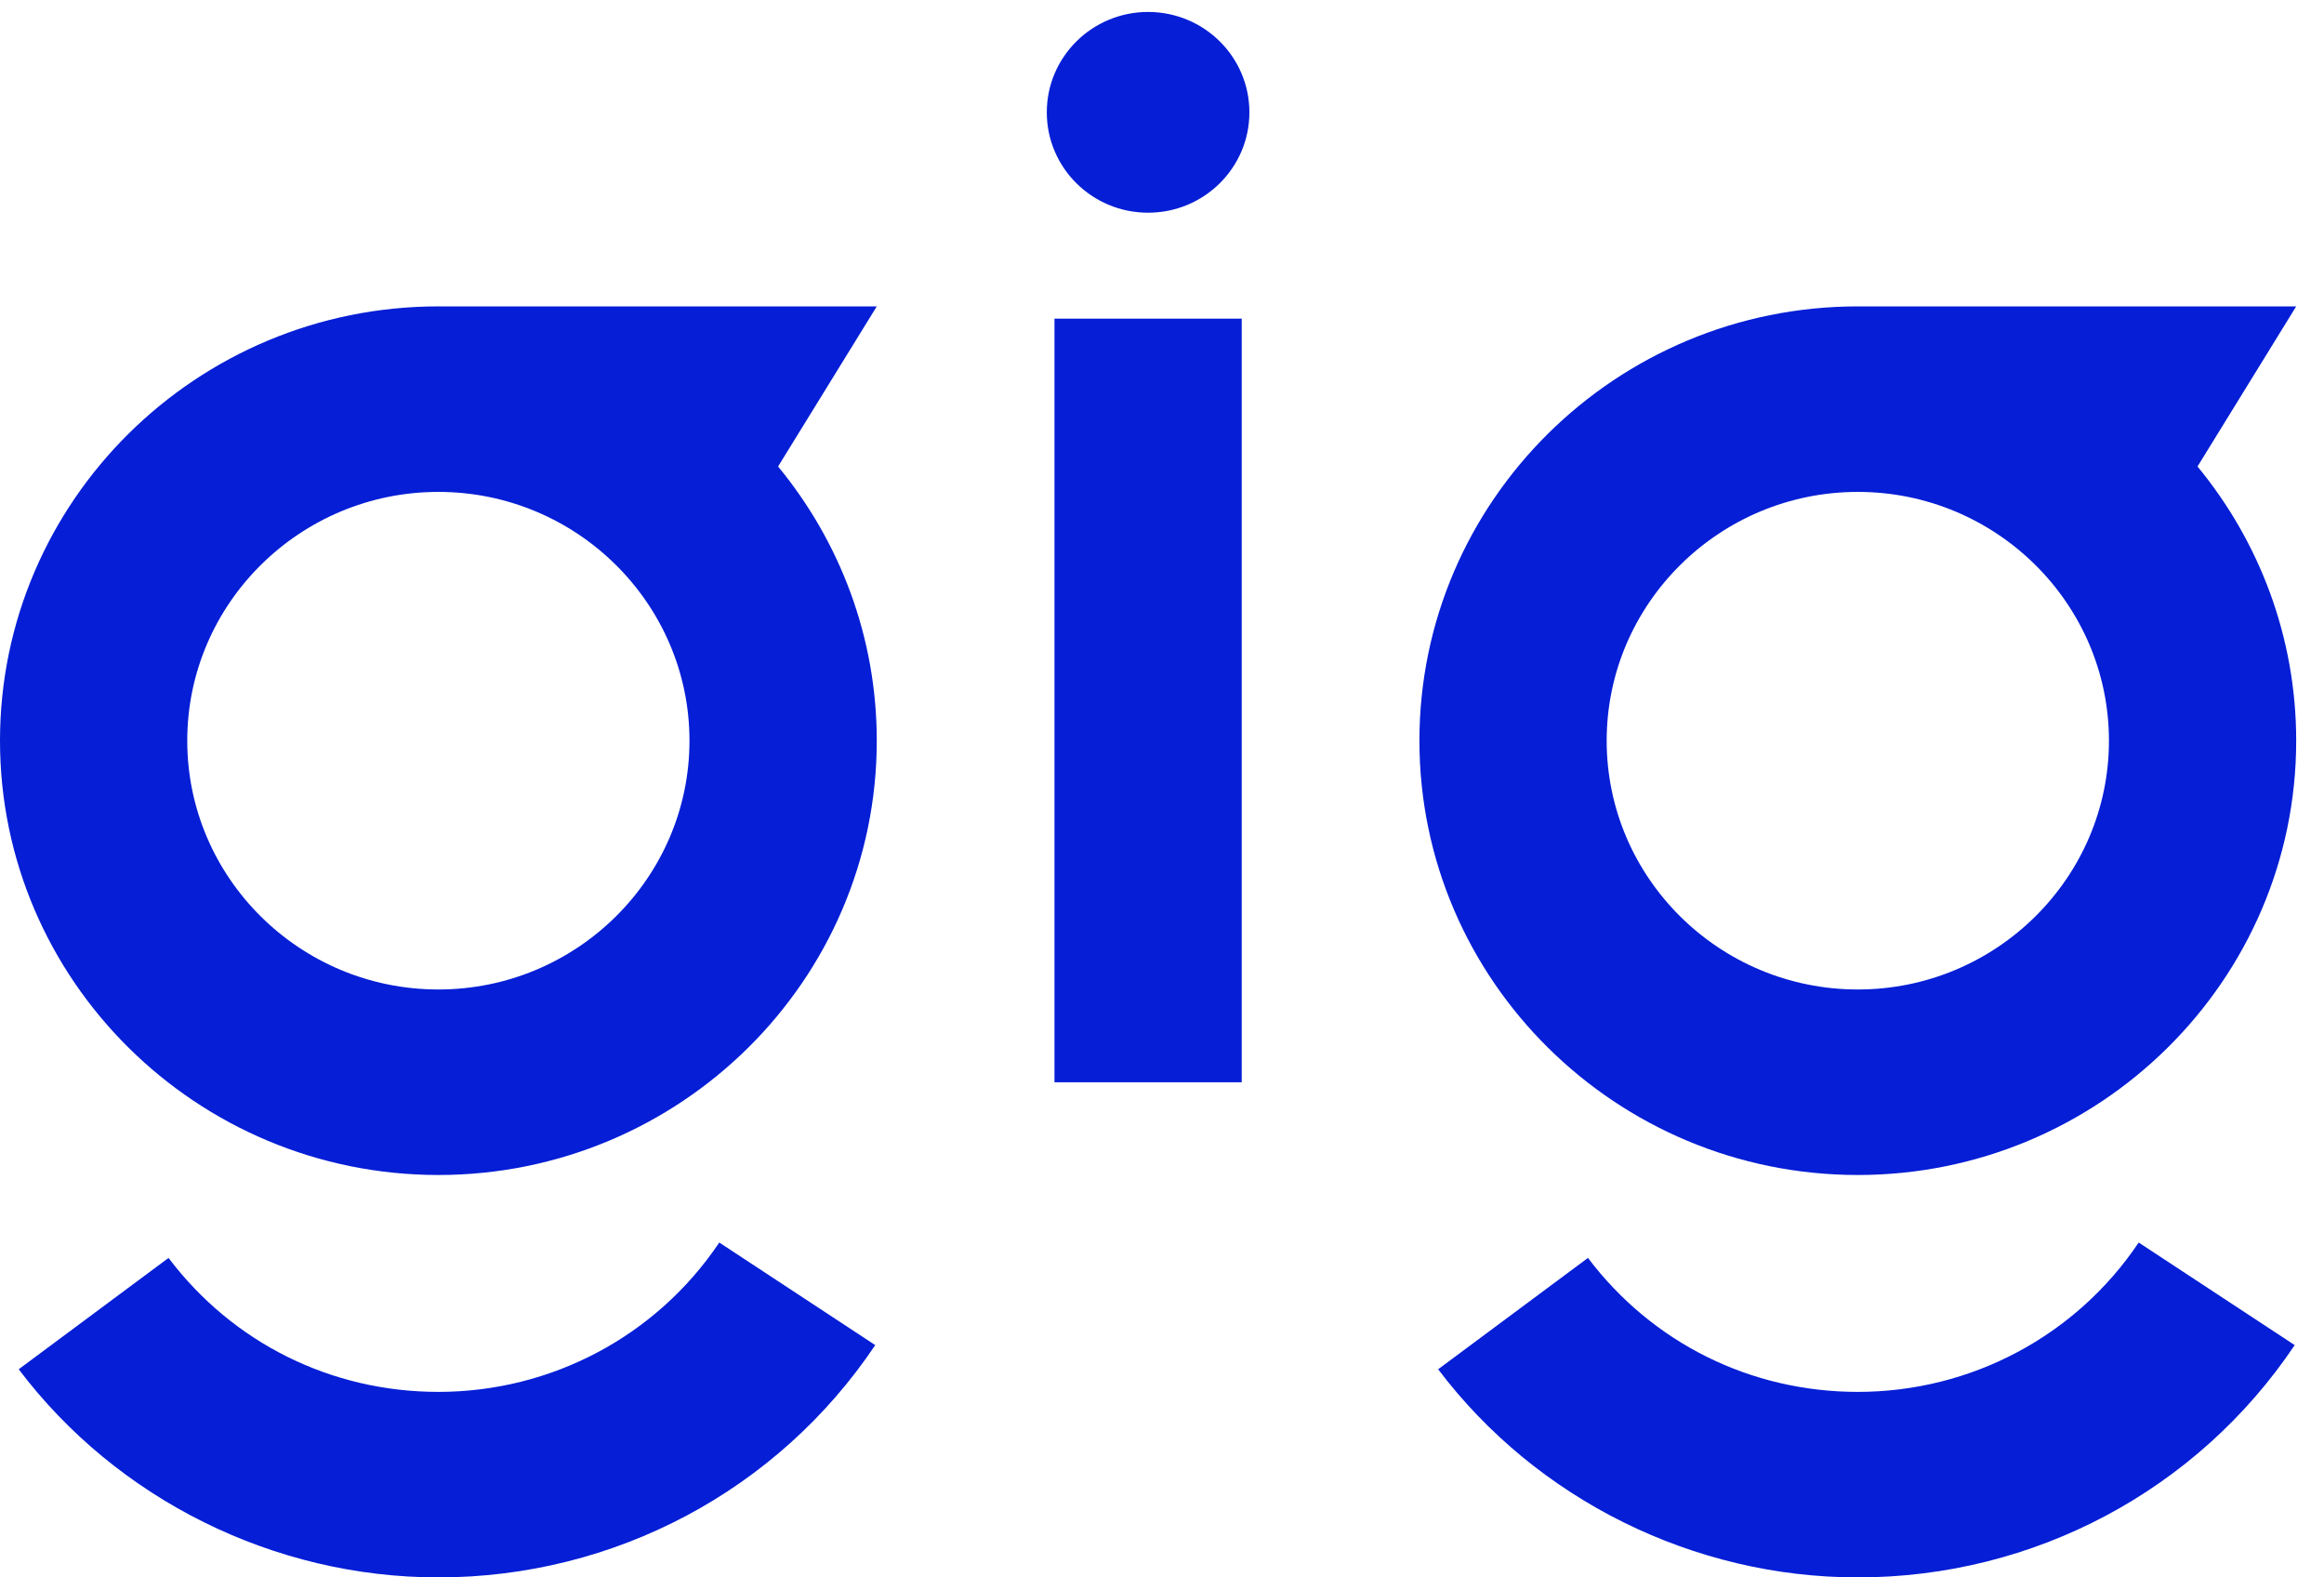 <svg width="56" height="38" viewBox="0 0 56 38" fill="none" xmlns="http://www.w3.org/2000/svg">
<path d="M10.563 33.531C7.982 33.531 5.613 32.355 4.061 30.304L0.451 32.986C2.825 36.127 6.606 38 10.563 38C14.805 38 18.74 35.908 21.09 32.404L17.332 29.933C15.82 32.185 13.289 33.531 10.563 33.531Z" fill="#051ED6"/>
<path d="M29.921 7.676H25.409V26.072H29.921V7.676Z" fill="#051ED6"/>
<path d="M44.767 33.531C42.185 33.531 39.816 32.355 38.264 30.304L34.654 32.986C37.028 36.127 40.809 38 44.767 38C49.008 38 52.943 35.908 55.294 32.404L51.535 29.933C50.023 32.185 47.492 33.531 44.767 33.531Z" fill="#051ED6"/>
<path d="M27.665 5.124C29.013 5.124 30.106 4.042 30.106 2.706C30.106 1.371 29.013 0.288 27.665 0.288C26.317 0.288 25.224 1.371 25.224 2.706C25.224 4.042 26.317 5.124 27.665 5.124Z" fill="#051ED6"/>
<path d="M21.127 7.381H10.563C4.738 7.381 0 12.074 0 17.844C0 23.613 4.738 28.306 10.563 28.306C16.389 28.306 21.127 23.613 21.127 17.844C21.127 15.341 20.233 13.039 18.749 11.238L21.127 7.381ZM10.563 23.837C7.224 23.837 4.512 21.146 4.512 17.844C4.512 14.541 7.229 11.85 10.563 11.85C13.898 11.85 16.614 14.541 16.614 17.844C16.614 21.146 13.898 23.837 10.563 23.837Z" fill="#051ED6"/>
<path d="M55.33 7.381H44.767C38.941 7.381 34.203 12.074 34.203 17.844C34.203 23.613 38.941 28.306 44.767 28.306C50.592 28.306 55.33 23.613 55.33 17.844C55.33 15.341 54.436 13.039 52.952 11.238L55.33 7.381ZM44.767 23.837C41.427 23.837 38.715 21.146 38.715 17.844C38.715 14.541 41.432 11.85 44.767 11.85C48.101 11.85 50.818 14.541 50.818 17.844C50.818 21.146 48.101 23.837 44.767 23.837Z" fill="#051ED6"/>
</svg>
